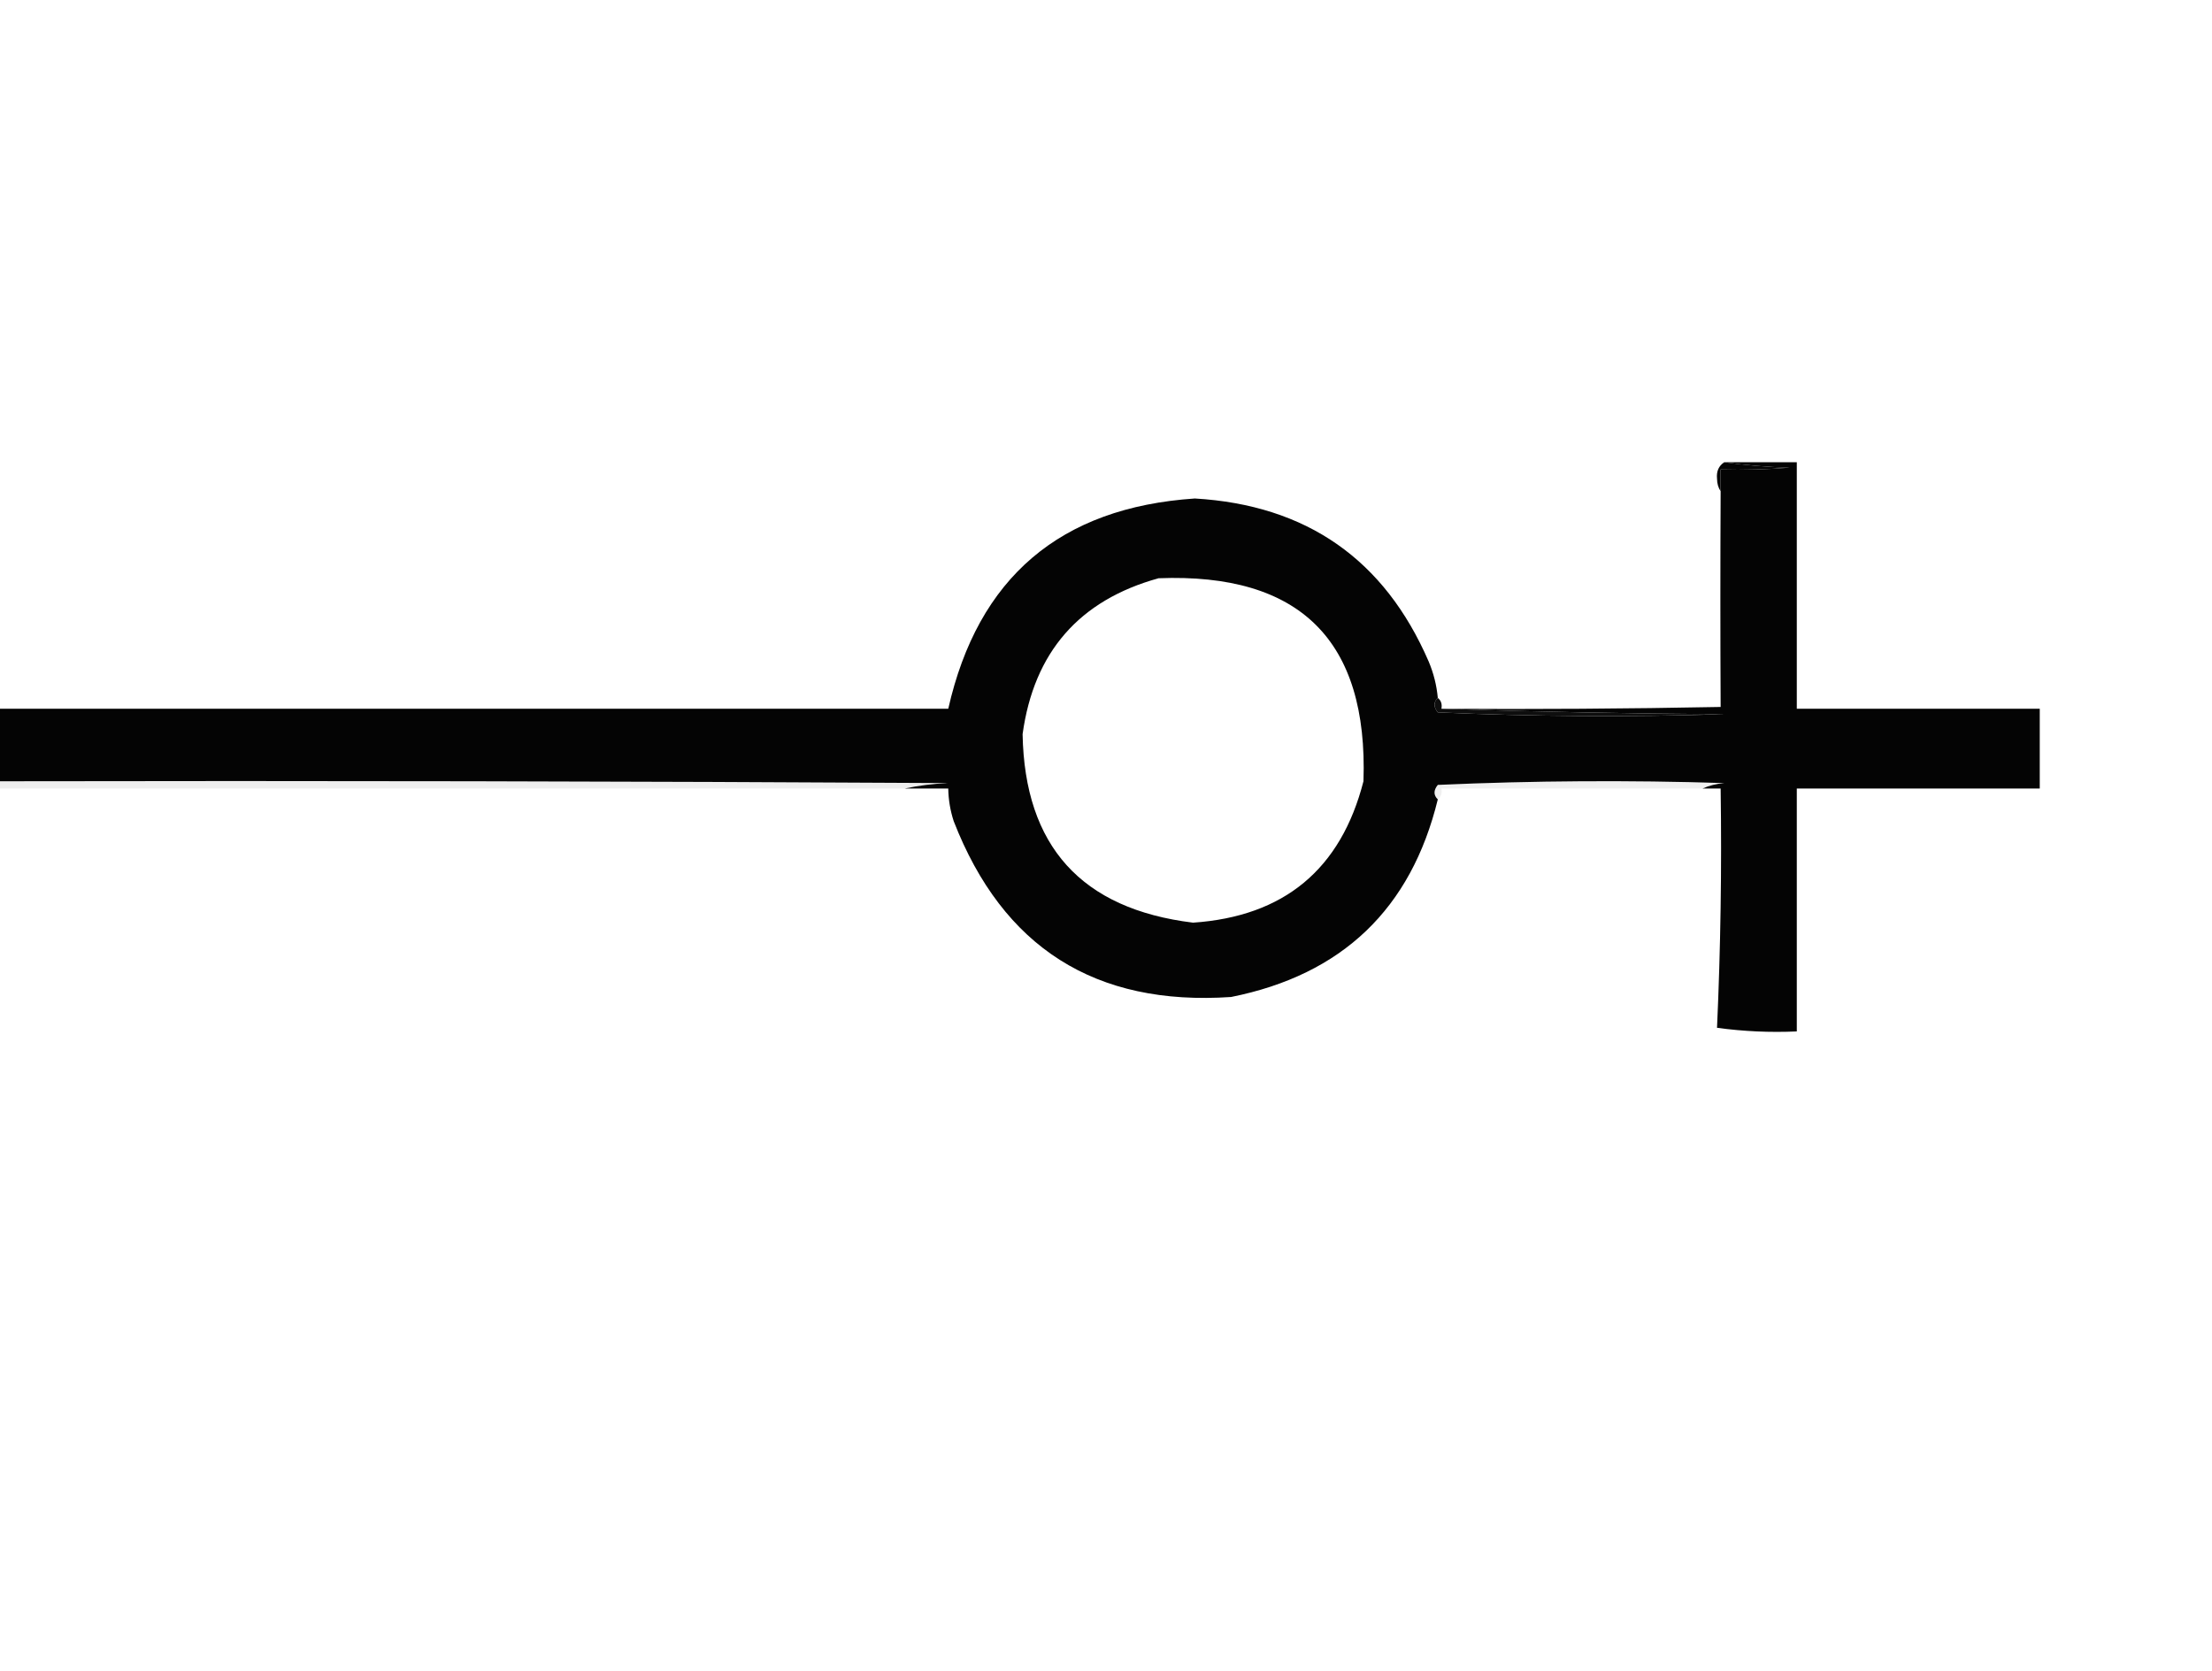<?xml version="1.0" encoding="UTF-8"?>
<!DOCTYPE svg PUBLIC "-//W3C//DTD SVG 1.1//EN" "http://www.w3.org/Graphics/SVG/1.1/DTD/svg11.dtd">
<svg xmlns="http://www.w3.org/2000/svg" version="1.1" width="610px" height="461px" style="shape-rendering:geometricPrecision; text-rendering:geometricPrecision; image-rendering:optimizeQuality; fill-rule:evenodd; clip-rule:evenodd" xmlns:xlink="http://www.w3.org/1999/xlink">
<g><path style="opacity:0.984" fill="#000000" d="M 475.5,127.5 C 481.319,128.328 487.319,128.828 493.5,129C 487.175,129.5 480.842,129.666 474.5,129.5C 474.5,131.5 474.5,133.5 474.5,135.5C 473.848,134.551 473.514,133.385 473.5,132C 473.307,129.992 473.974,128.492 475.5,127.5 Z"/></g>
<g><path style="opacity:0.984" fill="#000000" d="M 475.5,127.5 C 482.167,127.5 488.833,127.5 495.5,127.5C 495.5,150.167 495.5,172.833 495.5,195.5C 517.833,195.5 540.167,195.5 562.5,195.5C 562.5,202.833 562.5,210.167 562.5,217.5C 540.167,217.5 517.833,217.5 495.5,217.5C 495.5,239.833 495.5,262.167 495.5,284.5C 488.137,284.831 480.803,284.497 473.5,283.5C 474.489,261.546 474.822,239.546 474.5,217.5C 472.833,217.5 471.167,217.5 469.5,217.5C 471.292,216.691 473.292,216.191 475.5,216C 449.16,215.167 422.827,215.333 396.5,216.5C 395.295,217.995 395.295,219.328 396.5,220.5C 389.123,250.708 370.123,268.875 339.5,275C 302.064,277.549 276.564,261.382 263,226.5C 262.047,223.568 261.547,220.568 261.5,217.5C 257.5,217.5 253.5,217.5 249.5,217.5C 253.312,216.676 257.312,216.176 261.5,216C 174.167,215.5 86.834,215.333 -0.5,215.5C -0.5,208.833 -0.5,202.167 -0.5,195.5C 86.833,195.5 174.167,195.5 261.5,195.5C 269.689,159.318 292.355,139.985 329.5,137.5C 360.299,139.306 381.799,154.306 394,182.5C 395.352,185.72 396.186,189.053 396.5,192.5C 395.295,193.672 395.295,195.005 396.5,196.5C 422.827,197.667 449.16,197.833 475.5,197C 449.33,196.832 423.33,196.332 397.5,195.5C 423.169,195.667 448.835,195.5 474.5,195C 474.4,175.261 474.4,155.427 474.5,135.5C 474.5,133.5 474.5,131.5 474.5,129.5C 480.842,129.666 487.175,129.5 493.5,129C 487.319,128.828 481.319,128.328 475.5,127.5 Z M 319.5,159.5 C 358.487,157.987 377.32,176.654 376,215.5C 369.769,239.792 354.103,252.792 329,254.5C 298.231,250.734 282.564,233.4 282,202.5C 285.115,179.89 297.615,165.557 319.5,159.5 Z"/></g>
<g><path style="opacity:0.945" fill="#000000" d="M 396.5,192.5 C 397.404,193.209 397.737,194.209 397.5,195.5C 423.33,196.332 449.33,196.832 475.5,197C 449.16,197.833 422.827,197.667 396.5,196.5C 395.295,195.005 395.295,193.672 396.5,192.5 Z"/></g>
<g><path style="opacity:0.067" fill="#000000" d="M -0.5,215.5 C 86.834,215.333 174.167,215.5 261.5,216C 257.312,216.176 253.312,216.676 249.5,217.5C 166.167,217.5 82.833,217.5 -0.5,217.5C -0.5,216.833 -0.5,216.167 -0.5,215.5 Z"/></g>
<g><path style="opacity:0.062" fill="#000000" d="M 469.5,217.5 C 445.5,217.5 421.5,217.5 397.5,217.5C 397.737,218.791 397.404,219.791 396.5,220.5C 395.295,219.328 395.295,217.995 396.5,216.5C 422.827,215.333 449.16,215.167 475.5,216C 473.292,216.191 471.292,216.691 469.5,217.5 Z"/></g>
</svg>
